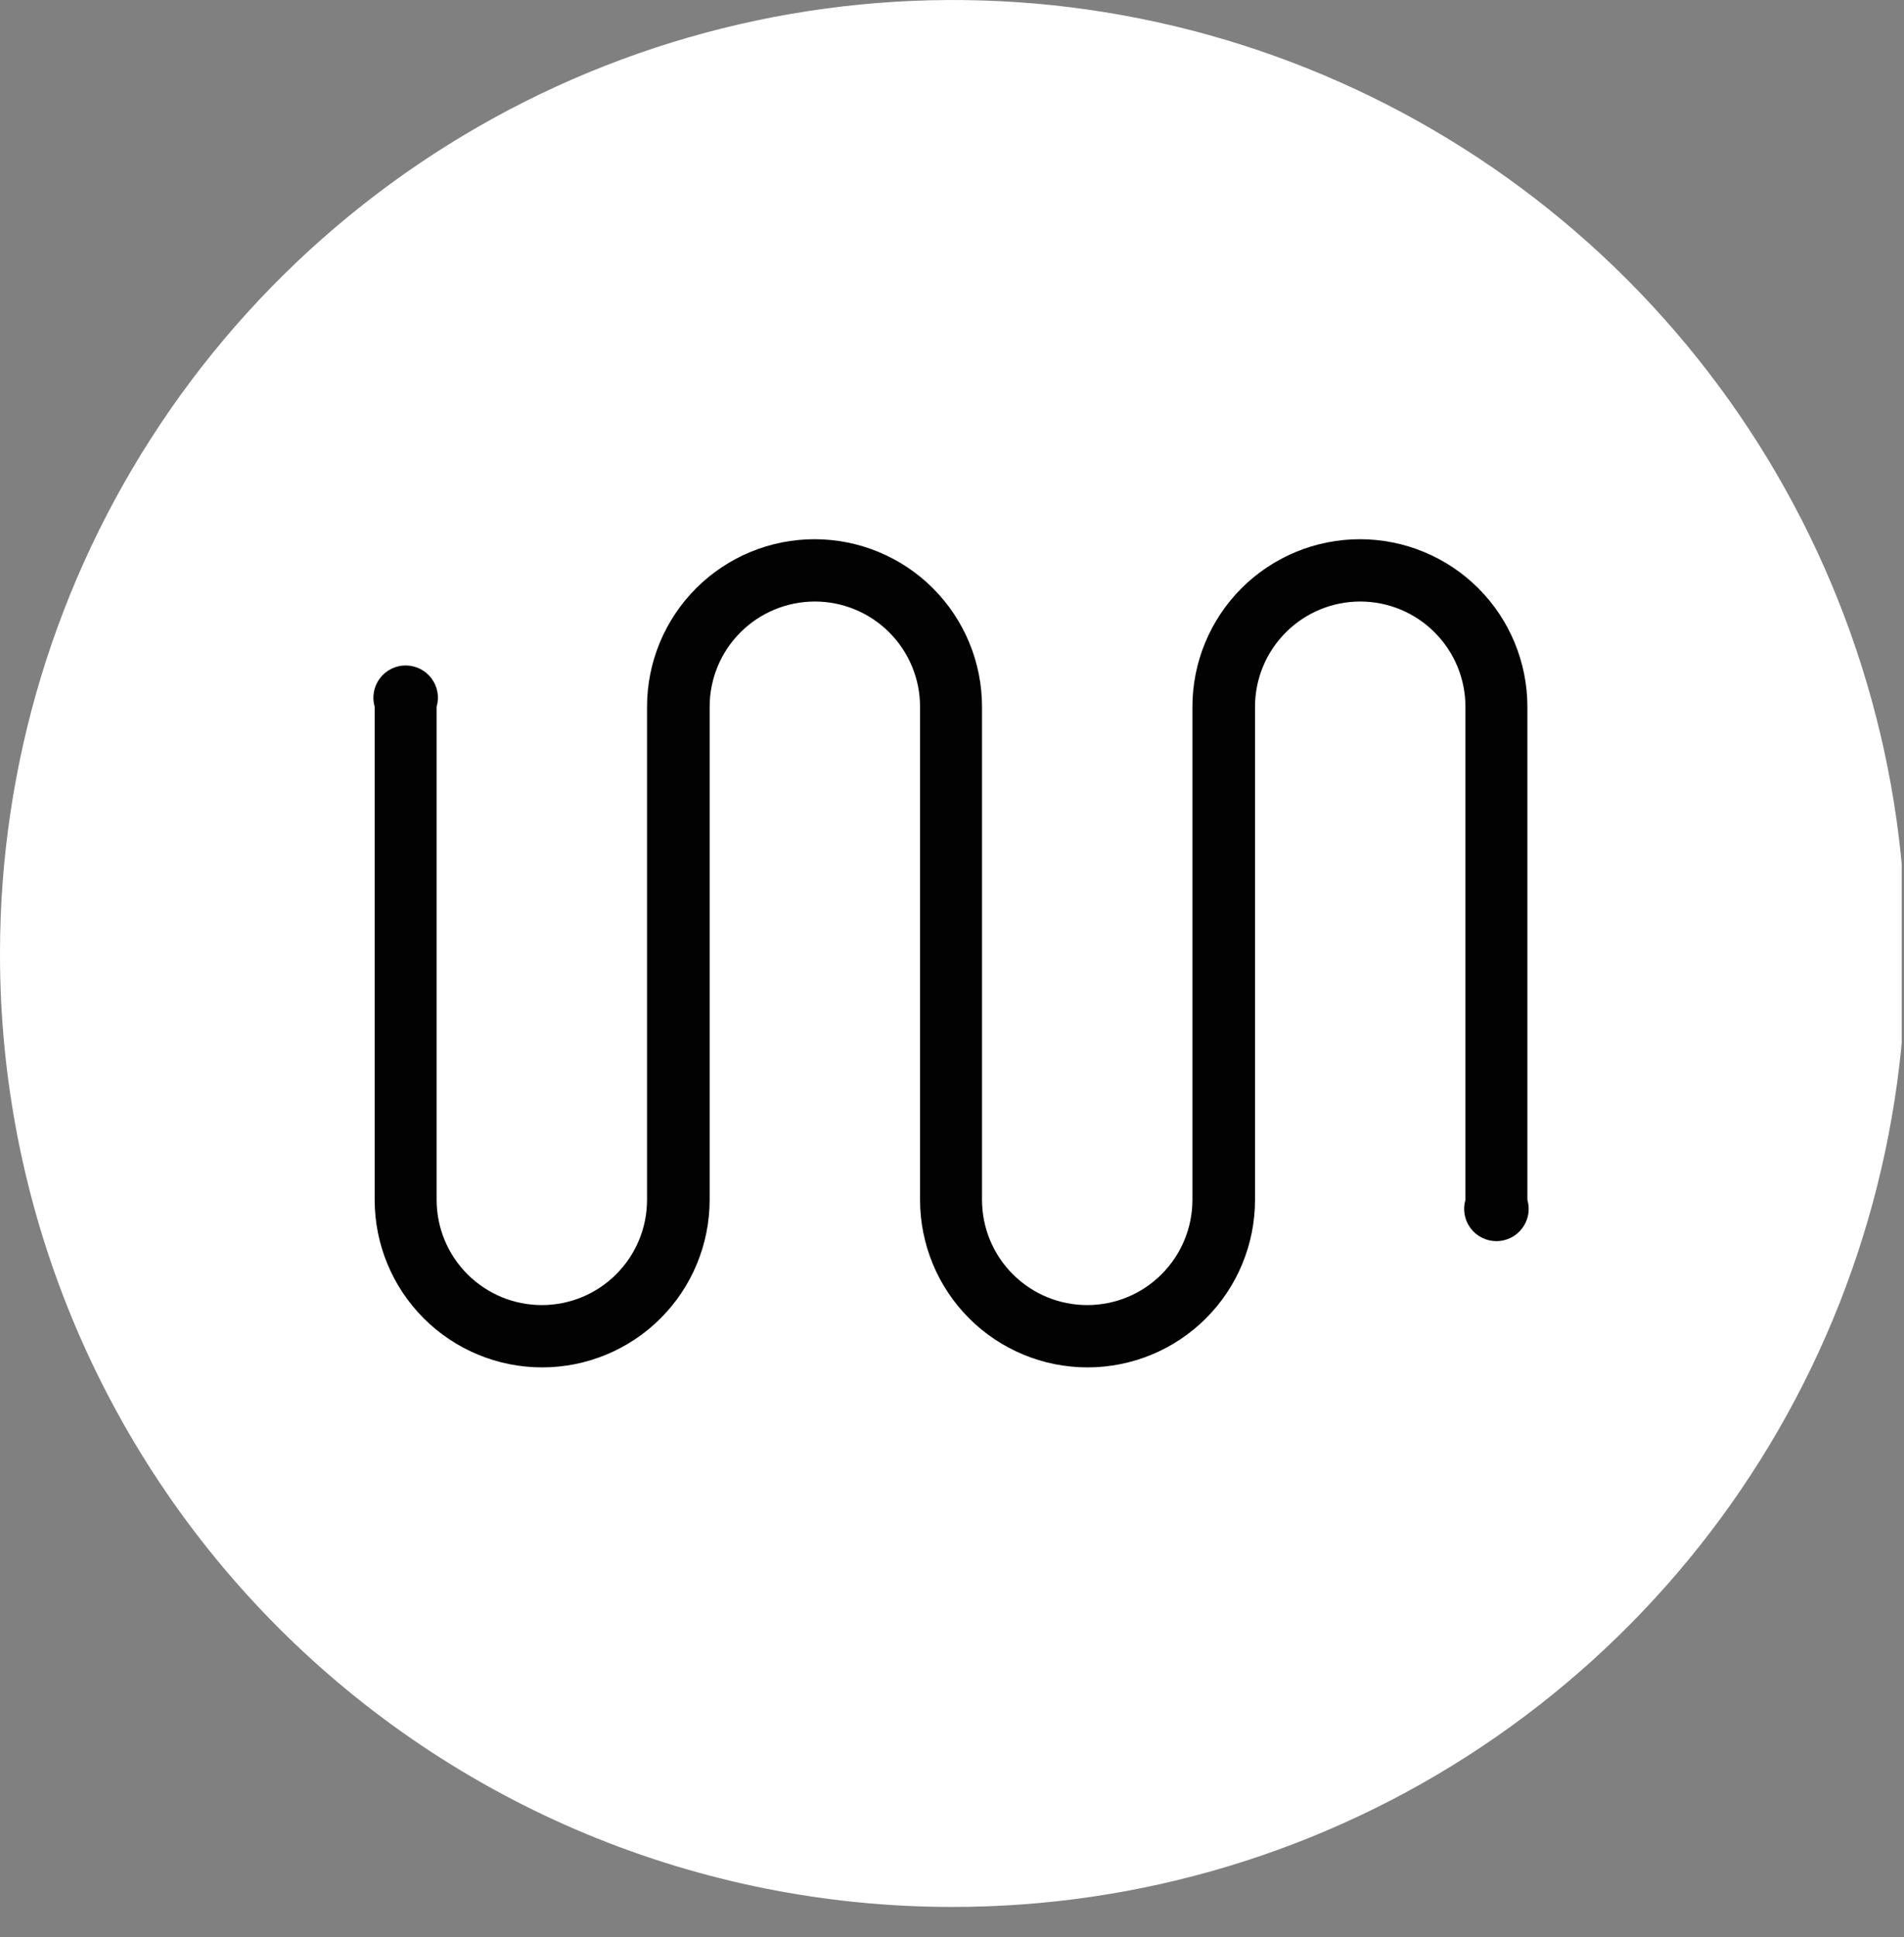 <svg width="59" height="60" viewBox="0 0 59 60" fill="none" xmlns="http://www.w3.org/2000/svg">
<rect x="0" y="0" width="59" height="60" fill="#808080" stroke="none"/>
<g clip-path="url(#clip0)">
<path d="M29.47 59.06C35.313 59.072 41.028 57.35 45.892 54.112C50.756 50.875 54.551 46.267 56.795 40.872C59.039 35.477 59.633 29.538 58.5 23.806C57.367 18.074 54.56 12.806 50.432 8.67C46.305 4.535 41.043 1.716 35.313 0.572C29.583 -0.572 23.643 0.009 18.243 2.242C12.844 4.475 8.228 8.26 4.981 13.118C1.733 17.975 3.92005e-05 23.687 2.71395e-05 29.53C-0.005 33.404 0.753 37.242 2.231 40.823C3.71 44.404 5.879 47.659 8.616 50.401C11.353 53.144 14.603 55.32 18.182 56.806C21.76 58.291 25.596 59.057 29.47 59.06Z" fill="white"/>
<path d="M47.33 21.89V37.16C47.373 37.309 47.382 37.466 47.354 37.619C47.326 37.772 47.263 37.916 47.17 38.04C47.077 38.164 46.956 38.265 46.817 38.334C46.678 38.404 46.525 38.44 46.37 38.44C46.215 38.44 46.062 38.404 45.923 38.334C45.784 38.265 45.663 38.164 45.57 38.04C45.477 37.916 45.414 37.772 45.386 37.619C45.358 37.466 45.367 37.309 45.41 37.16V21.89C45.41 21.462 45.326 21.038 45.162 20.642C44.998 20.247 44.758 19.888 44.455 19.585C44.152 19.282 43.793 19.042 43.398 18.878C43.002 18.714 42.578 18.63 42.15 18.63C41.722 18.63 41.298 18.714 40.902 18.878C40.507 19.042 40.148 19.282 39.845 19.585C39.542 19.888 39.302 20.247 39.138 20.642C38.974 21.038 38.89 21.462 38.89 21.89V37.16C38.89 38.536 38.343 39.857 37.37 40.83C36.397 41.803 35.076 42.35 33.7 42.35C32.324 42.35 31.003 41.803 30.03 40.83C29.057 39.857 28.51 38.536 28.51 37.16V21.89C28.51 21.025 28.166 20.196 27.555 19.585C26.944 18.974 26.115 18.63 25.25 18.63C24.385 18.63 23.556 18.974 22.945 19.585C22.333 20.196 21.99 21.025 21.99 21.89V37.16C21.99 38.536 21.443 39.857 20.47 40.83C19.497 41.803 18.176 42.35 16.8 42.35C15.424 42.35 14.103 41.803 13.13 40.83C12.157 39.857 11.61 38.536 11.61 37.16V21.89C11.566 21.741 11.558 21.584 11.586 21.431C11.614 21.278 11.677 21.134 11.77 21.01C11.863 20.886 11.984 20.785 12.123 20.716C12.262 20.646 12.415 20.61 12.57 20.61C12.725 20.61 12.878 20.646 13.017 20.716C13.156 20.785 13.277 20.886 13.37 21.01C13.463 21.134 13.526 21.278 13.554 21.431C13.582 21.584 13.573 21.741 13.53 21.89V37.16C13.53 38.025 13.873 38.854 14.485 39.465C15.096 40.077 15.925 40.42 16.79 40.42C17.655 40.42 18.484 40.077 19.095 39.465C19.706 38.854 20.05 38.025 20.05 37.16V21.89C20.05 21.209 20.184 20.534 20.445 19.904C20.706 19.274 21.088 18.702 21.57 18.22C22.052 17.738 22.624 17.356 23.254 17.095C23.884 16.834 24.558 16.7 25.24 16.7C25.922 16.7 26.596 16.834 27.226 17.095C27.856 17.356 28.428 17.738 28.91 18.22C29.392 18.702 29.774 19.274 30.035 19.904C30.296 20.534 30.43 21.209 30.43 21.89V37.16C30.43 38.025 30.773 38.854 31.385 39.465C31.996 40.077 32.825 40.42 33.69 40.42C34.555 40.42 35.384 40.077 35.995 39.465C36.606 38.854 36.95 38.025 36.95 37.16V21.89C36.95 20.514 37.497 19.193 38.47 18.22C39.443 17.247 40.764 16.7 42.14 16.7C43.516 16.7 44.837 17.247 45.81 18.22C46.783 19.193 47.33 20.514 47.33 21.89Z" fill="#020203"/>
</g>
<defs>
<clipPath id="clip0">
<rect width="58.93" height="59.06" fill="white"/>
</clipPath>
</defs>
</svg>
